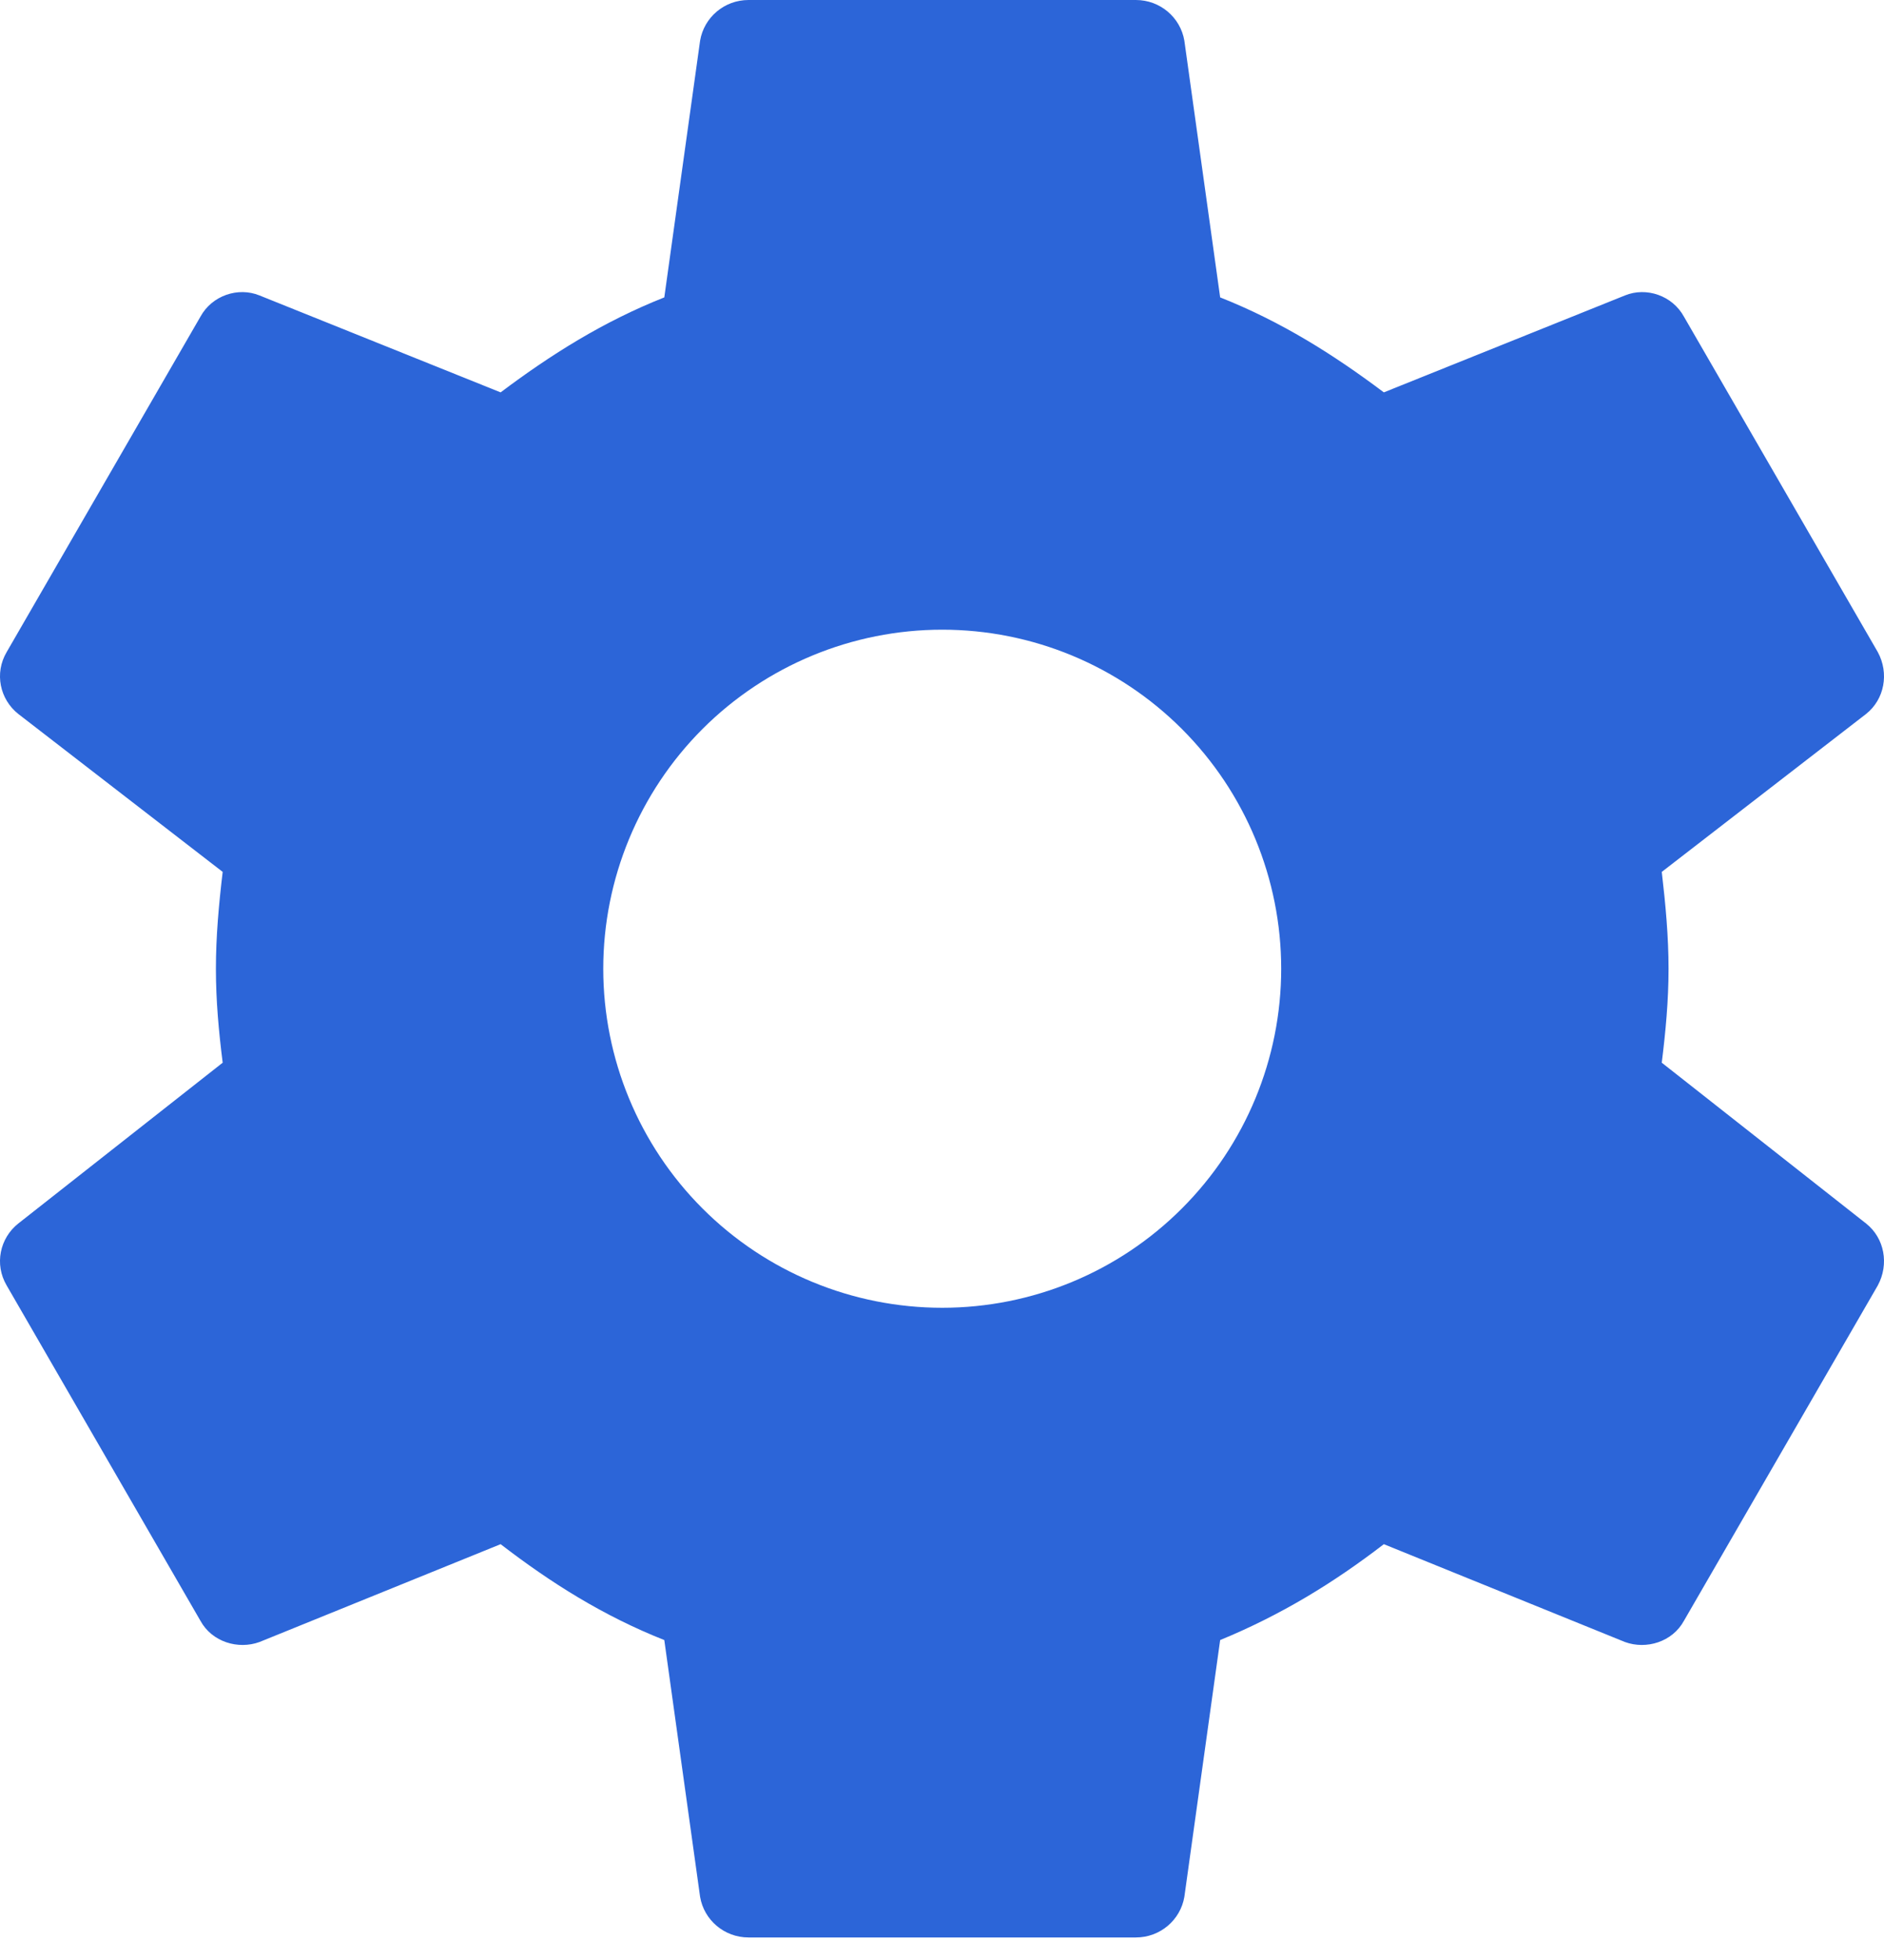 <svg width="25" height="26" viewBox="0 0 25 26" fill="none" xmlns="http://www.w3.org/2000/svg">
<path d="M12.503 17.348C11.31 17.348 10.166 16.875 9.322 16.031C8.479 15.188 8.005 14.043 8.005 12.851C8.005 11.658 8.479 10.514 9.322 9.67C10.166 8.827 11.31 8.353 12.503 8.353C13.696 8.353 14.84 8.827 15.683 9.67C16.527 10.514 17.001 11.658 17.001 12.851C17.001 14.043 16.527 15.188 15.683 16.031C14.84 16.875 13.696 17.348 12.503 17.348ZM22.051 14.097C22.102 13.686 22.141 13.275 22.141 12.851C22.141 12.427 22.102 12.002 22.051 11.566L24.762 9.471C25.006 9.278 25.071 8.931 24.917 8.649L22.346 4.202C22.192 3.919 21.845 3.804 21.563 3.919L18.363 5.205C17.695 4.703 17.001 4.266 16.191 3.945L15.716 0.54C15.664 0.231 15.394 0 15.073 0H9.933C9.611 0 9.342 0.231 9.29 0.54L8.815 3.945C8.005 4.266 7.311 4.703 6.643 5.205L3.443 3.919C3.16 3.804 2.813 3.919 2.659 4.202L0.089 8.649C-0.078 8.931 -0.001 9.278 0.243 9.471L2.955 11.566C2.903 12.002 2.865 12.427 2.865 12.851C2.865 13.275 2.903 13.686 2.955 14.097L0.243 16.23C-0.001 16.423 -0.078 16.77 0.089 17.053L2.659 21.499C2.813 21.782 3.16 21.885 3.443 21.782L6.643 20.484C7.311 20.998 8.005 21.435 8.815 21.756L9.29 25.162C9.342 25.47 9.611 25.701 9.933 25.701H15.073C15.394 25.701 15.664 25.47 15.716 25.162L16.191 21.756C17.001 21.422 17.695 20.998 18.363 20.484L21.563 21.782C21.845 21.885 22.192 21.782 22.346 21.499L24.917 17.053C25.071 16.77 25.006 16.423 24.762 16.23L22.051 14.097Z" fill="#2C65D8"/>
</svg>
